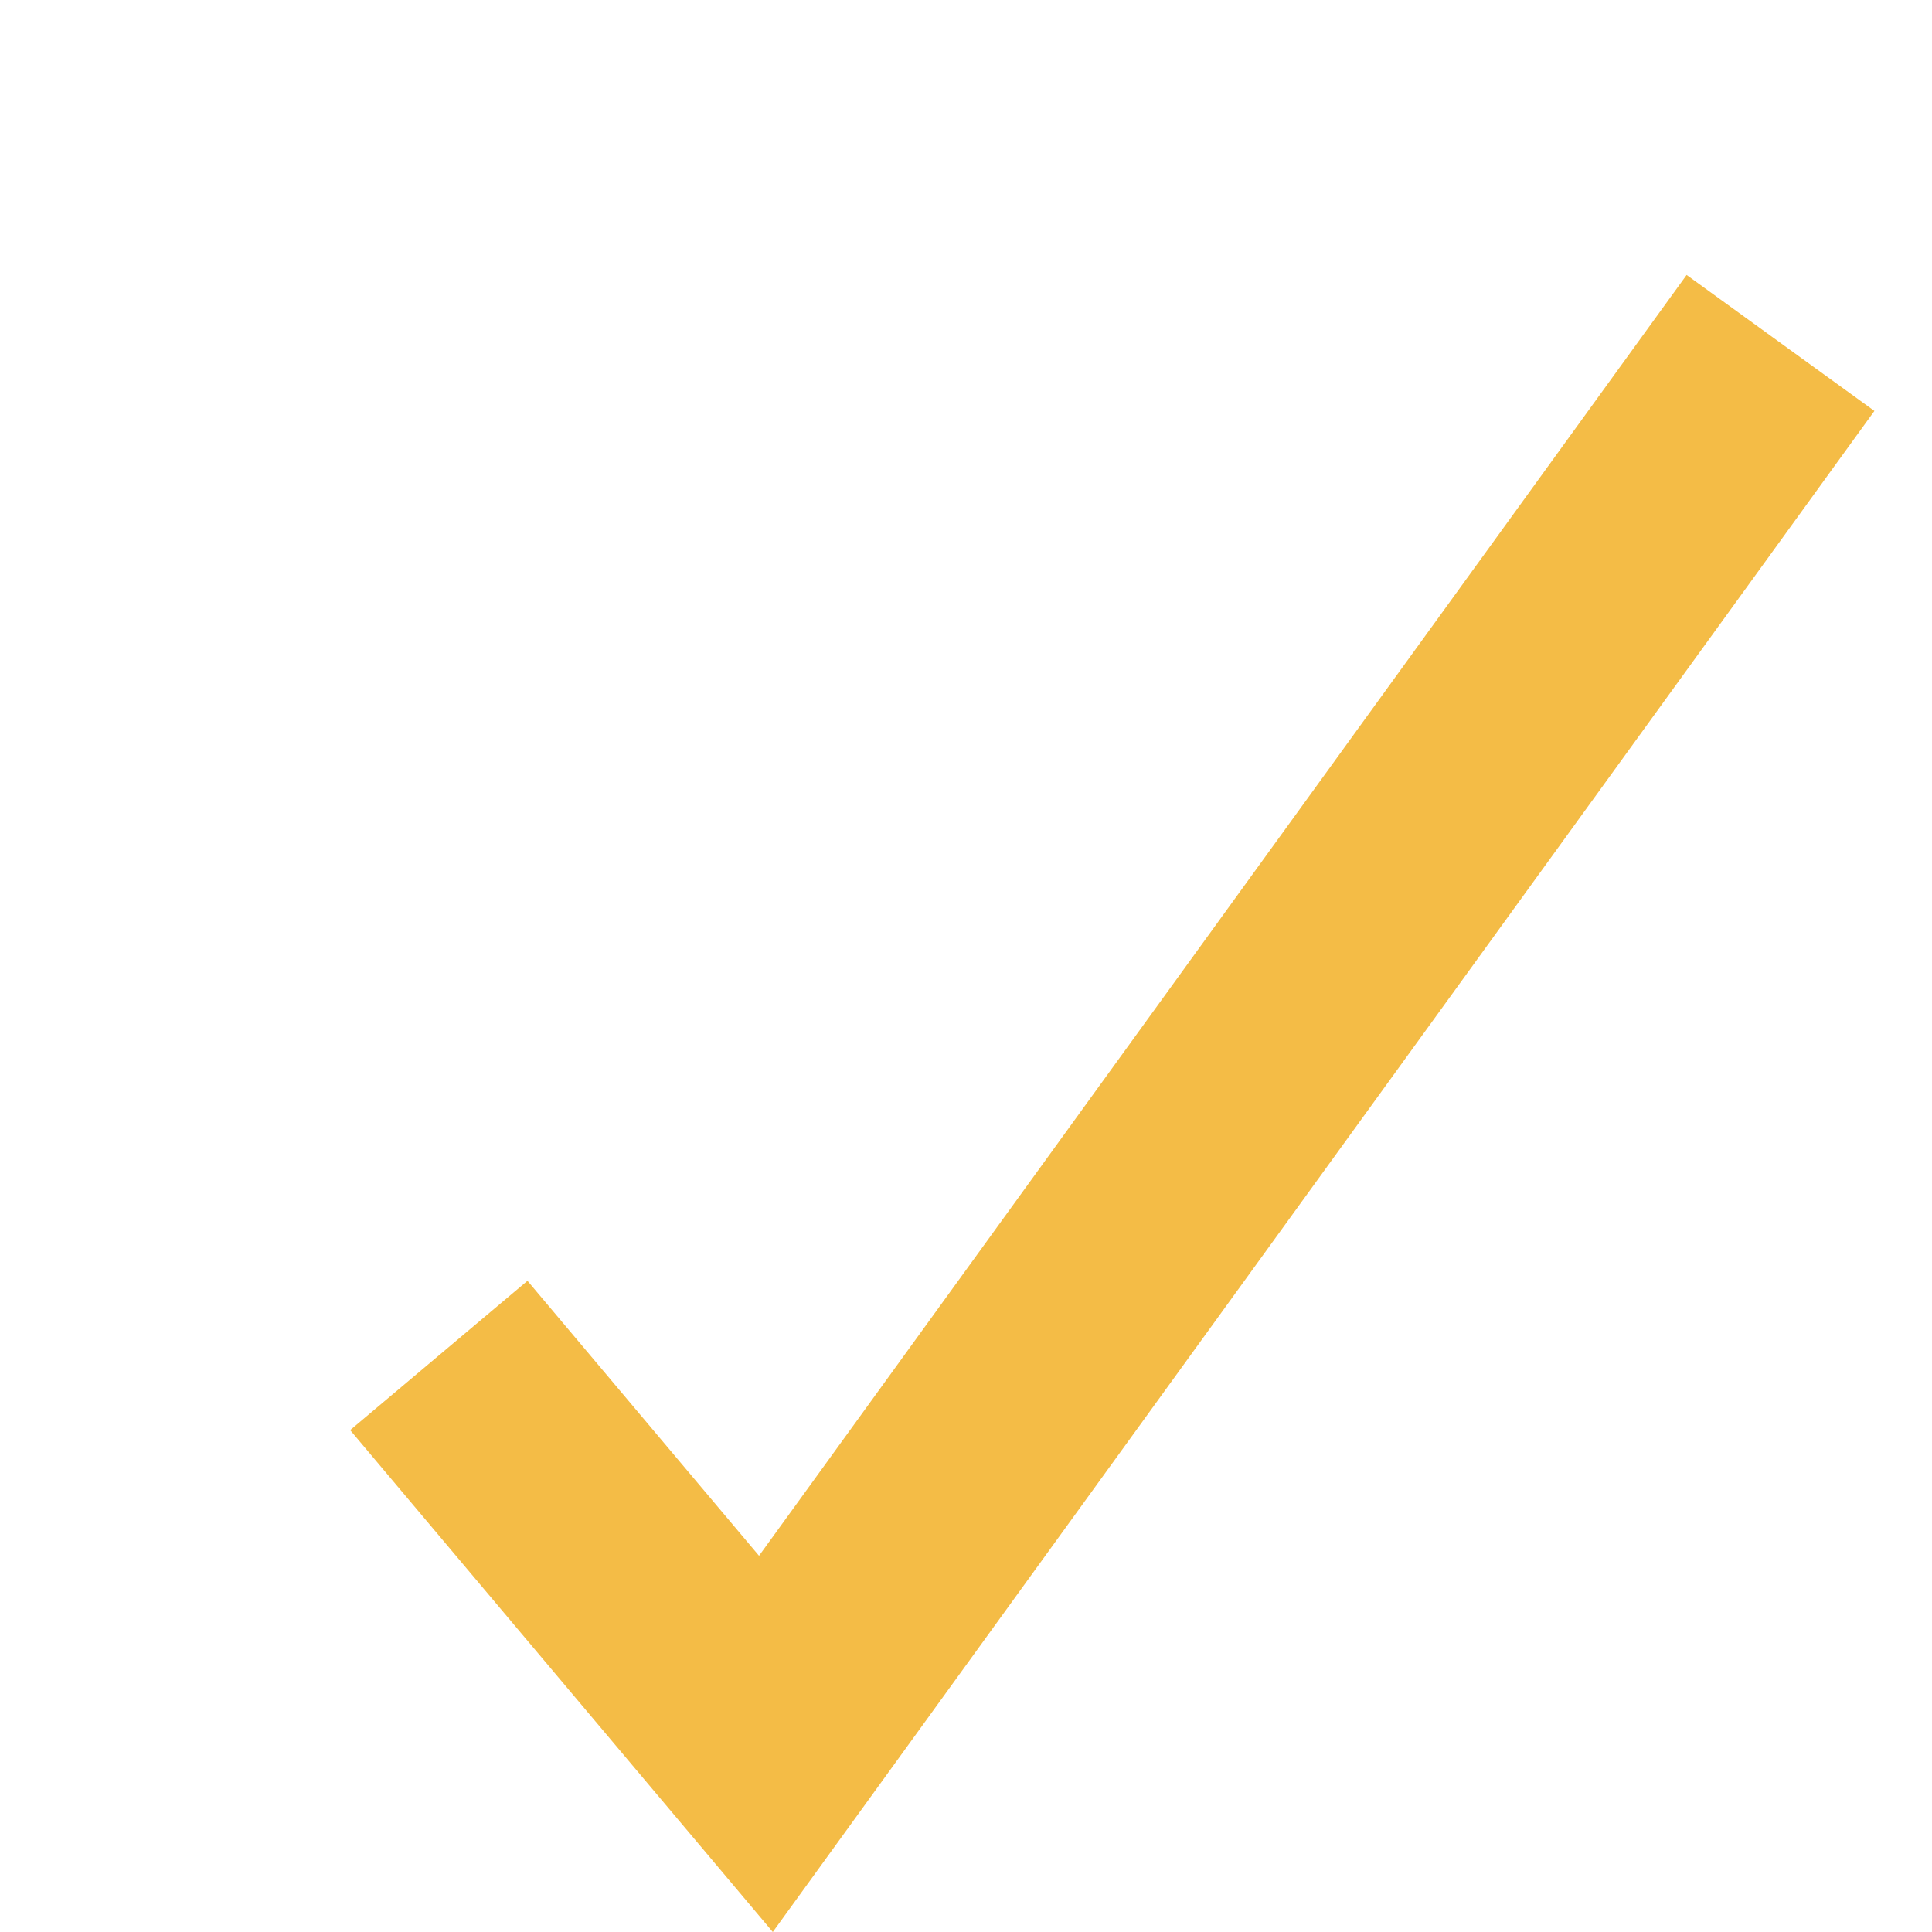 <svg
    xmlns="http://www.w3.org/2000/svg"
    width="30px"
    height="30px"
    viewBox="10 -2 50 50"
    fill="rgb(244, 188, 70)"
>
    <path transform="scale(1.2)" d="m 25,40 -9.115,-10.824 3.824,-3.22 4.994,5.93 20.005,-27.623 4.05,2.933 z" />
</svg>
